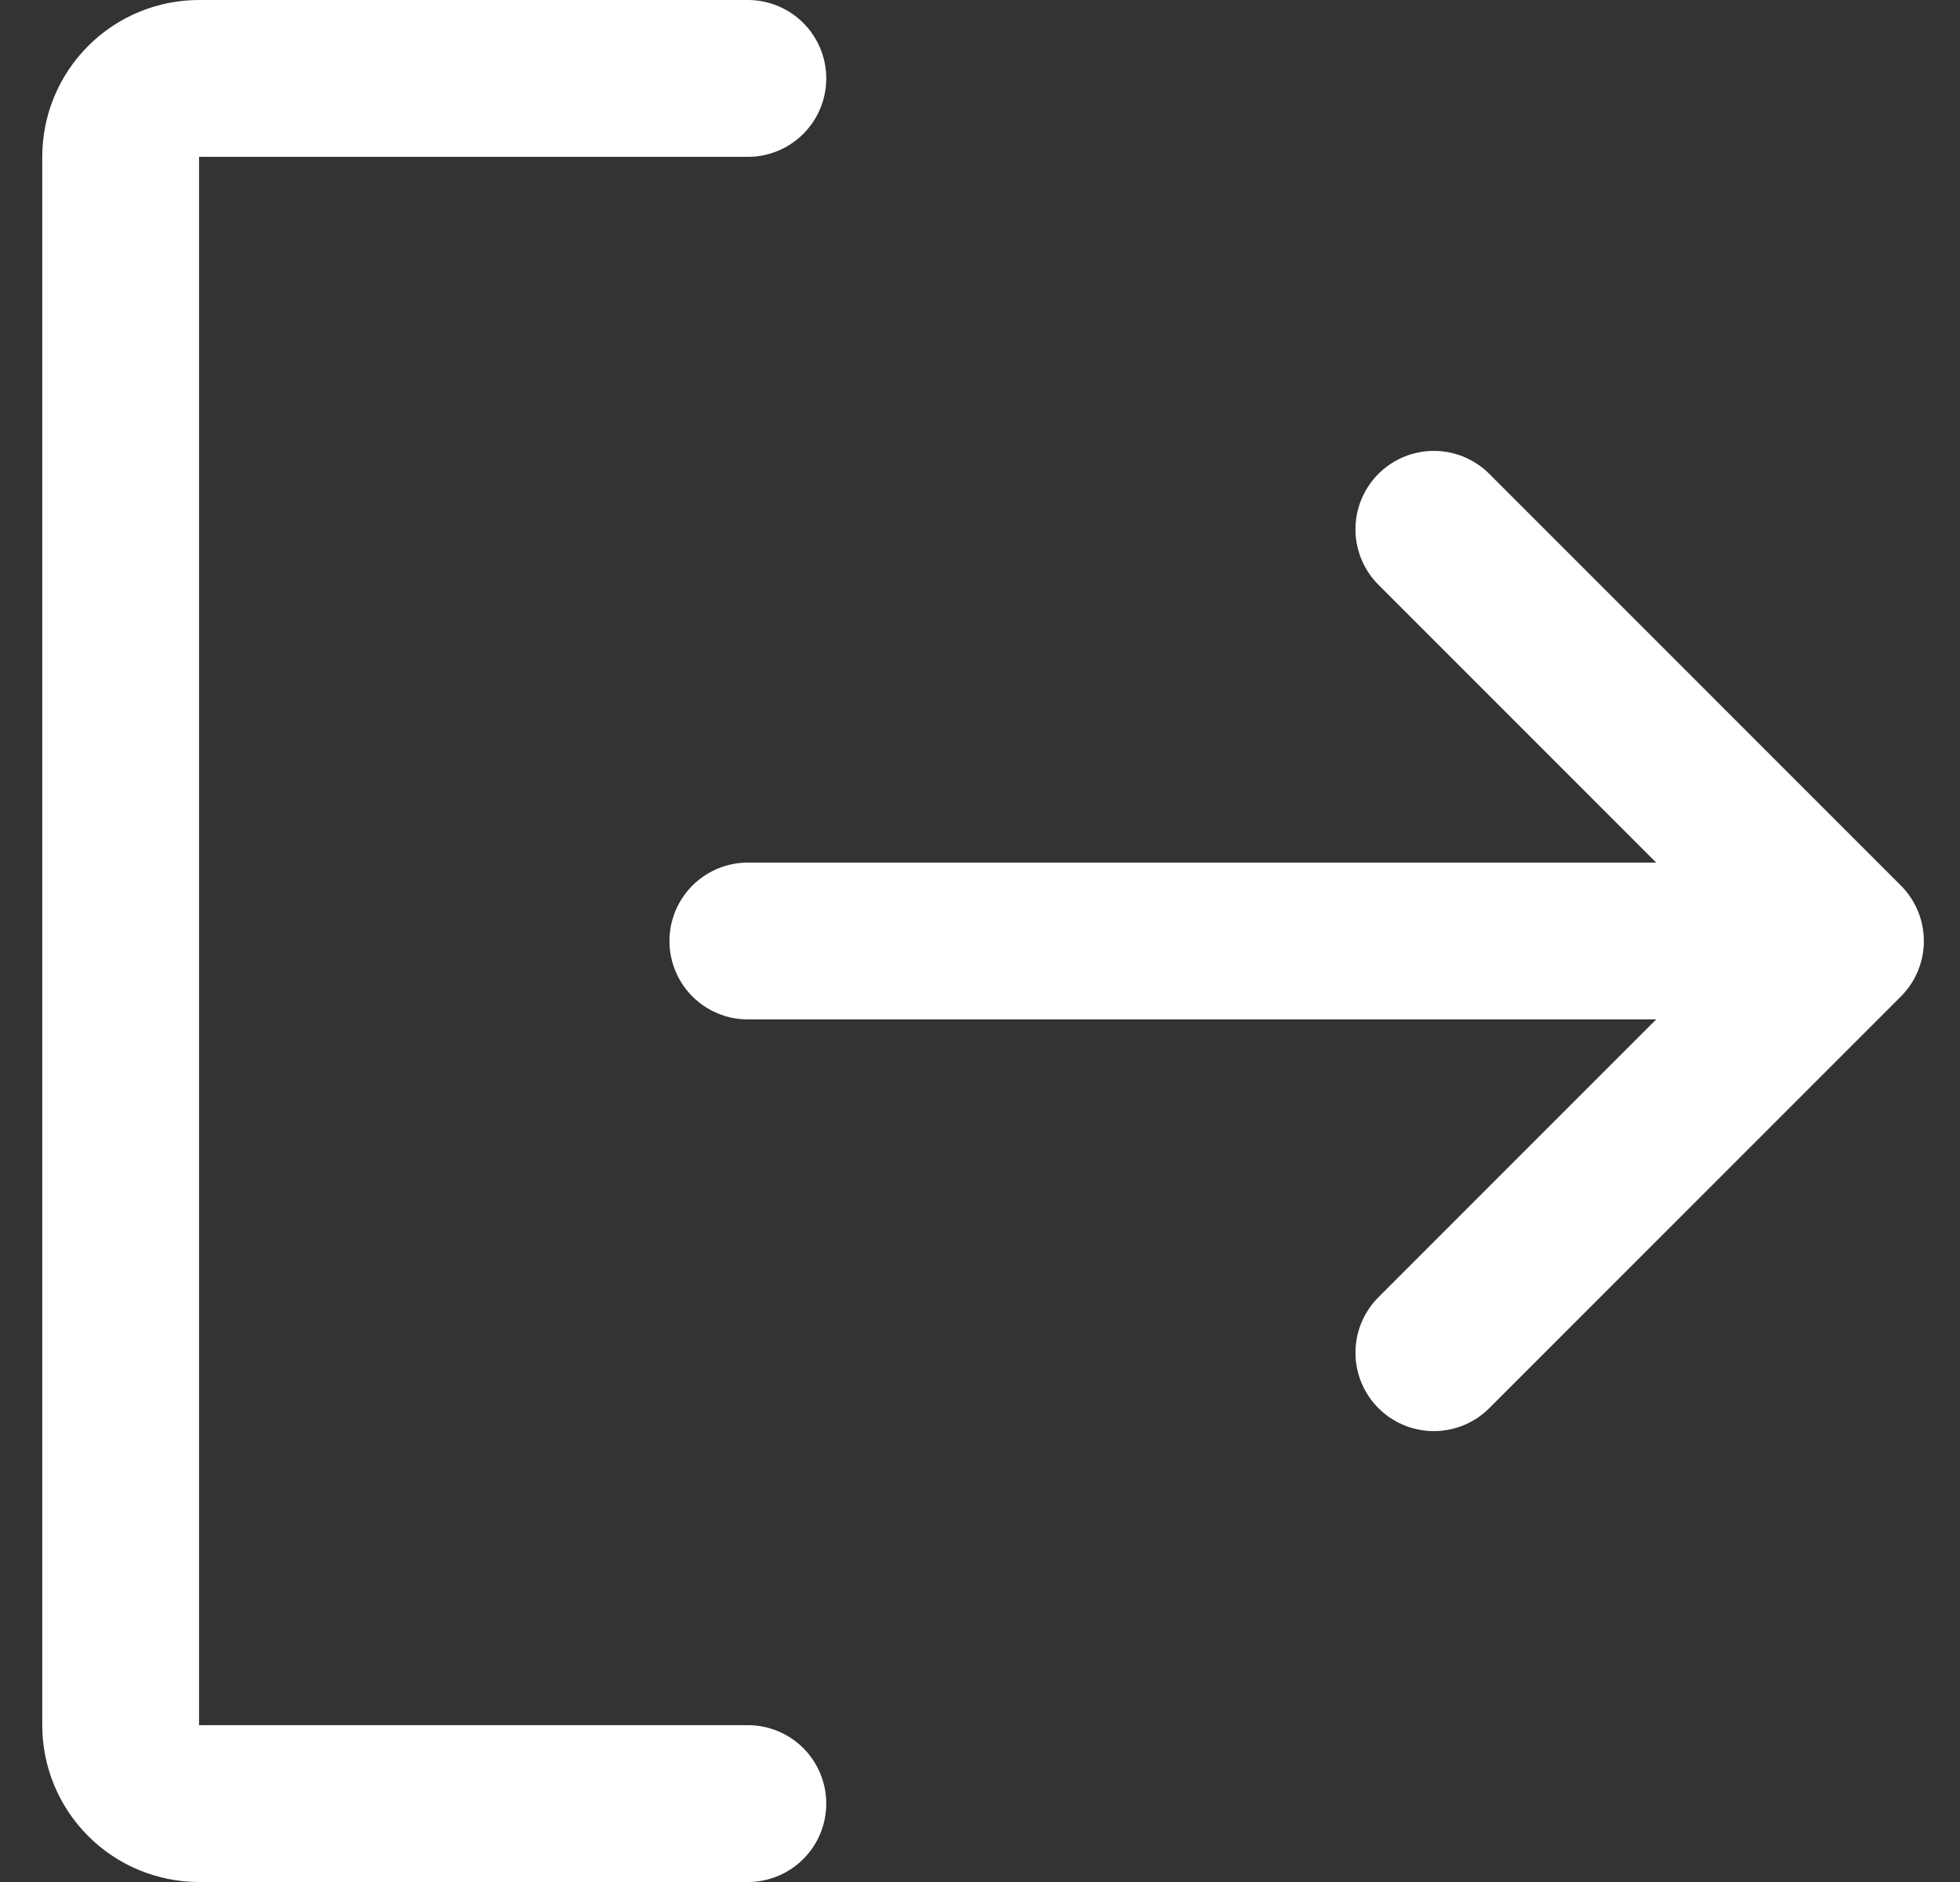<svg xmlns="http://www.w3.org/2000/svg" width="25" height="24" viewBox="0 0 25 24" fill="none">
  <rect x="0" y="0" width="25" height="24" fill="#333333" stroke="none"/>
  <path d="M18.289 6.75L23.539 12M23.539 12L18.289 17.25M23.539 12H9.539M9.539 23H2.539C2.274 23 2.019 22.895 1.832 22.707C1.644 22.52 1.539 22.265 1.539 22V2C1.539 1.735 1.644 1.48 1.832 1.293C2.019 1.105 2.274 1 2.539 1H9.539" stroke="white" stroke-width="2" stroke-linecap="round" stroke-linejoin="round"/>
</svg>